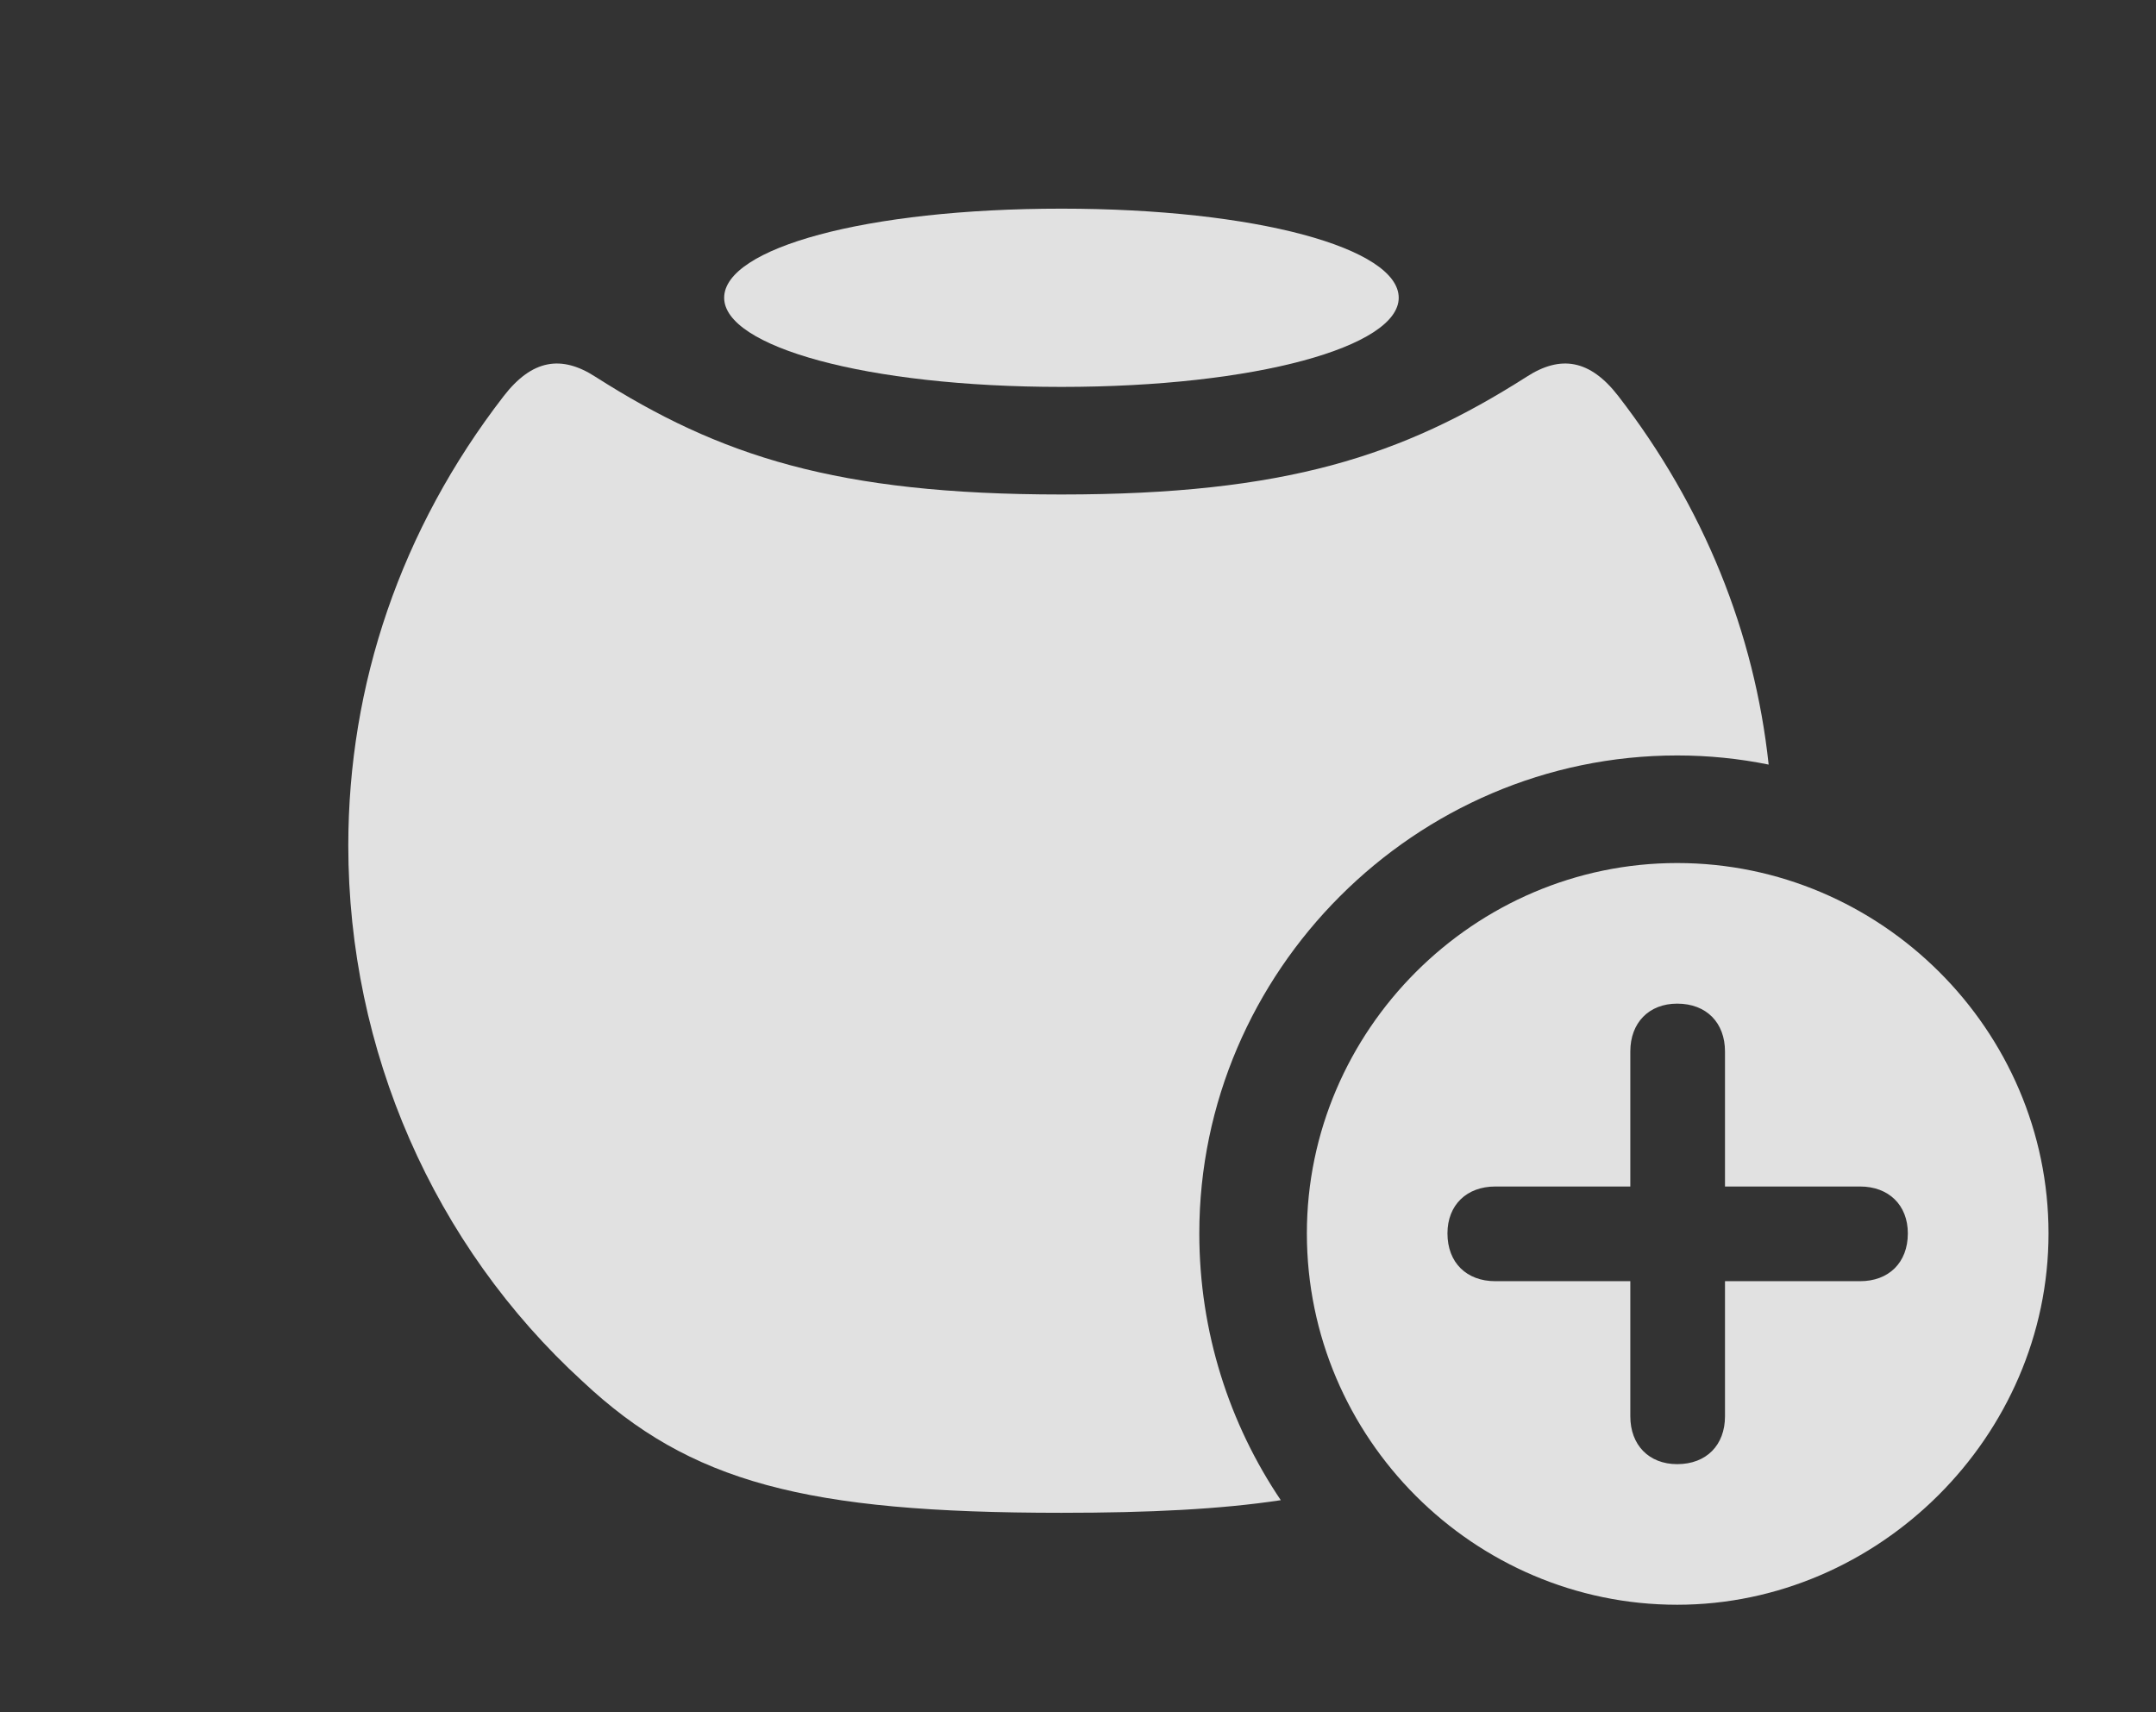 <?xml version="1.0" encoding="UTF-8"?>
<!--Generator: Apple Native CoreSVG 341-->
<!DOCTYPE svg
PUBLIC "-//W3C//DTD SVG 1.1//EN"
       "http://www.w3.org/Graphics/SVG/1.1/DTD/svg11.dtd">
<svg version="1.1" xmlns="http://www.w3.org/2000/svg" xmlns:xlink="http://www.w3.org/1999/xlink" viewBox="0 0 22.91 18.193">
 <rect x="0" y="0" width="22.91" height="18.193" fill="#333333" stroke="none"/>
 <g>
  <rect height="18.193" opacity="0" width="22.91" x="0" y="0"/>
  <path d="M17.197 4.209C18.106 5.385 18.644 6.724 18.794 8.124C18.48 8.06 18.154 8.027 17.822 8.027C15.039 8.027 12.744 10.322 12.744 13.105C12.744 14.154 13.064 15.13 13.61 15.94C12.974 16.036 12.216 16.074 11.279 16.074C8.564 16.074 7.334 15.752 6.191 14.678C4.609 13.232 3.701 11.162 3.701 8.984C3.701 7.275 4.258 5.625 5.352 4.209C5.654 3.818 5.967 3.77 6.328 4.004C7.646 4.844 8.887 5.254 11.279 5.254C13.662 5.254 14.902 4.844 16.221 4.004C16.582 3.77 16.895 3.818 17.197 4.209Z" fill="white" fill-opacity="0.85"/>
  <path d="M14.863 3.164C14.863 3.682 13.35 4.111 11.279 4.111C9.199 4.111 7.695 3.682 7.695 3.164C7.695 2.637 9.199 2.217 11.279 2.217C13.35 2.217 14.863 2.637 14.863 3.164Z" fill="white" fill-opacity="0.85"/>
  <path d="M21.768 13.105C21.768 15.264 19.961 17.051 17.822 17.051C15.664 17.051 13.887 15.283 13.887 13.105C13.887 10.947 15.664 9.17 17.822 9.17C19.99 9.17 21.768 10.947 21.768 13.105ZM17.324 11.172L17.324 12.607L15.889 12.607C15.586 12.607 15.381 12.803 15.381 13.105C15.381 13.418 15.586 13.613 15.889 13.613L17.324 13.613L17.324 15.049C17.324 15.352 17.52 15.557 17.822 15.557C18.135 15.557 18.33 15.352 18.33 15.049L18.33 13.613L19.766 13.613C20.068 13.613 20.273 13.418 20.273 13.105C20.273 12.803 20.068 12.607 19.766 12.607L18.33 12.607L18.33 11.172C18.33 10.869 18.135 10.664 17.822 10.664C17.52 10.664 17.324 10.869 17.324 11.172Z" fill="white" fill-opacity="0.85"/>
 </g>
</svg>
